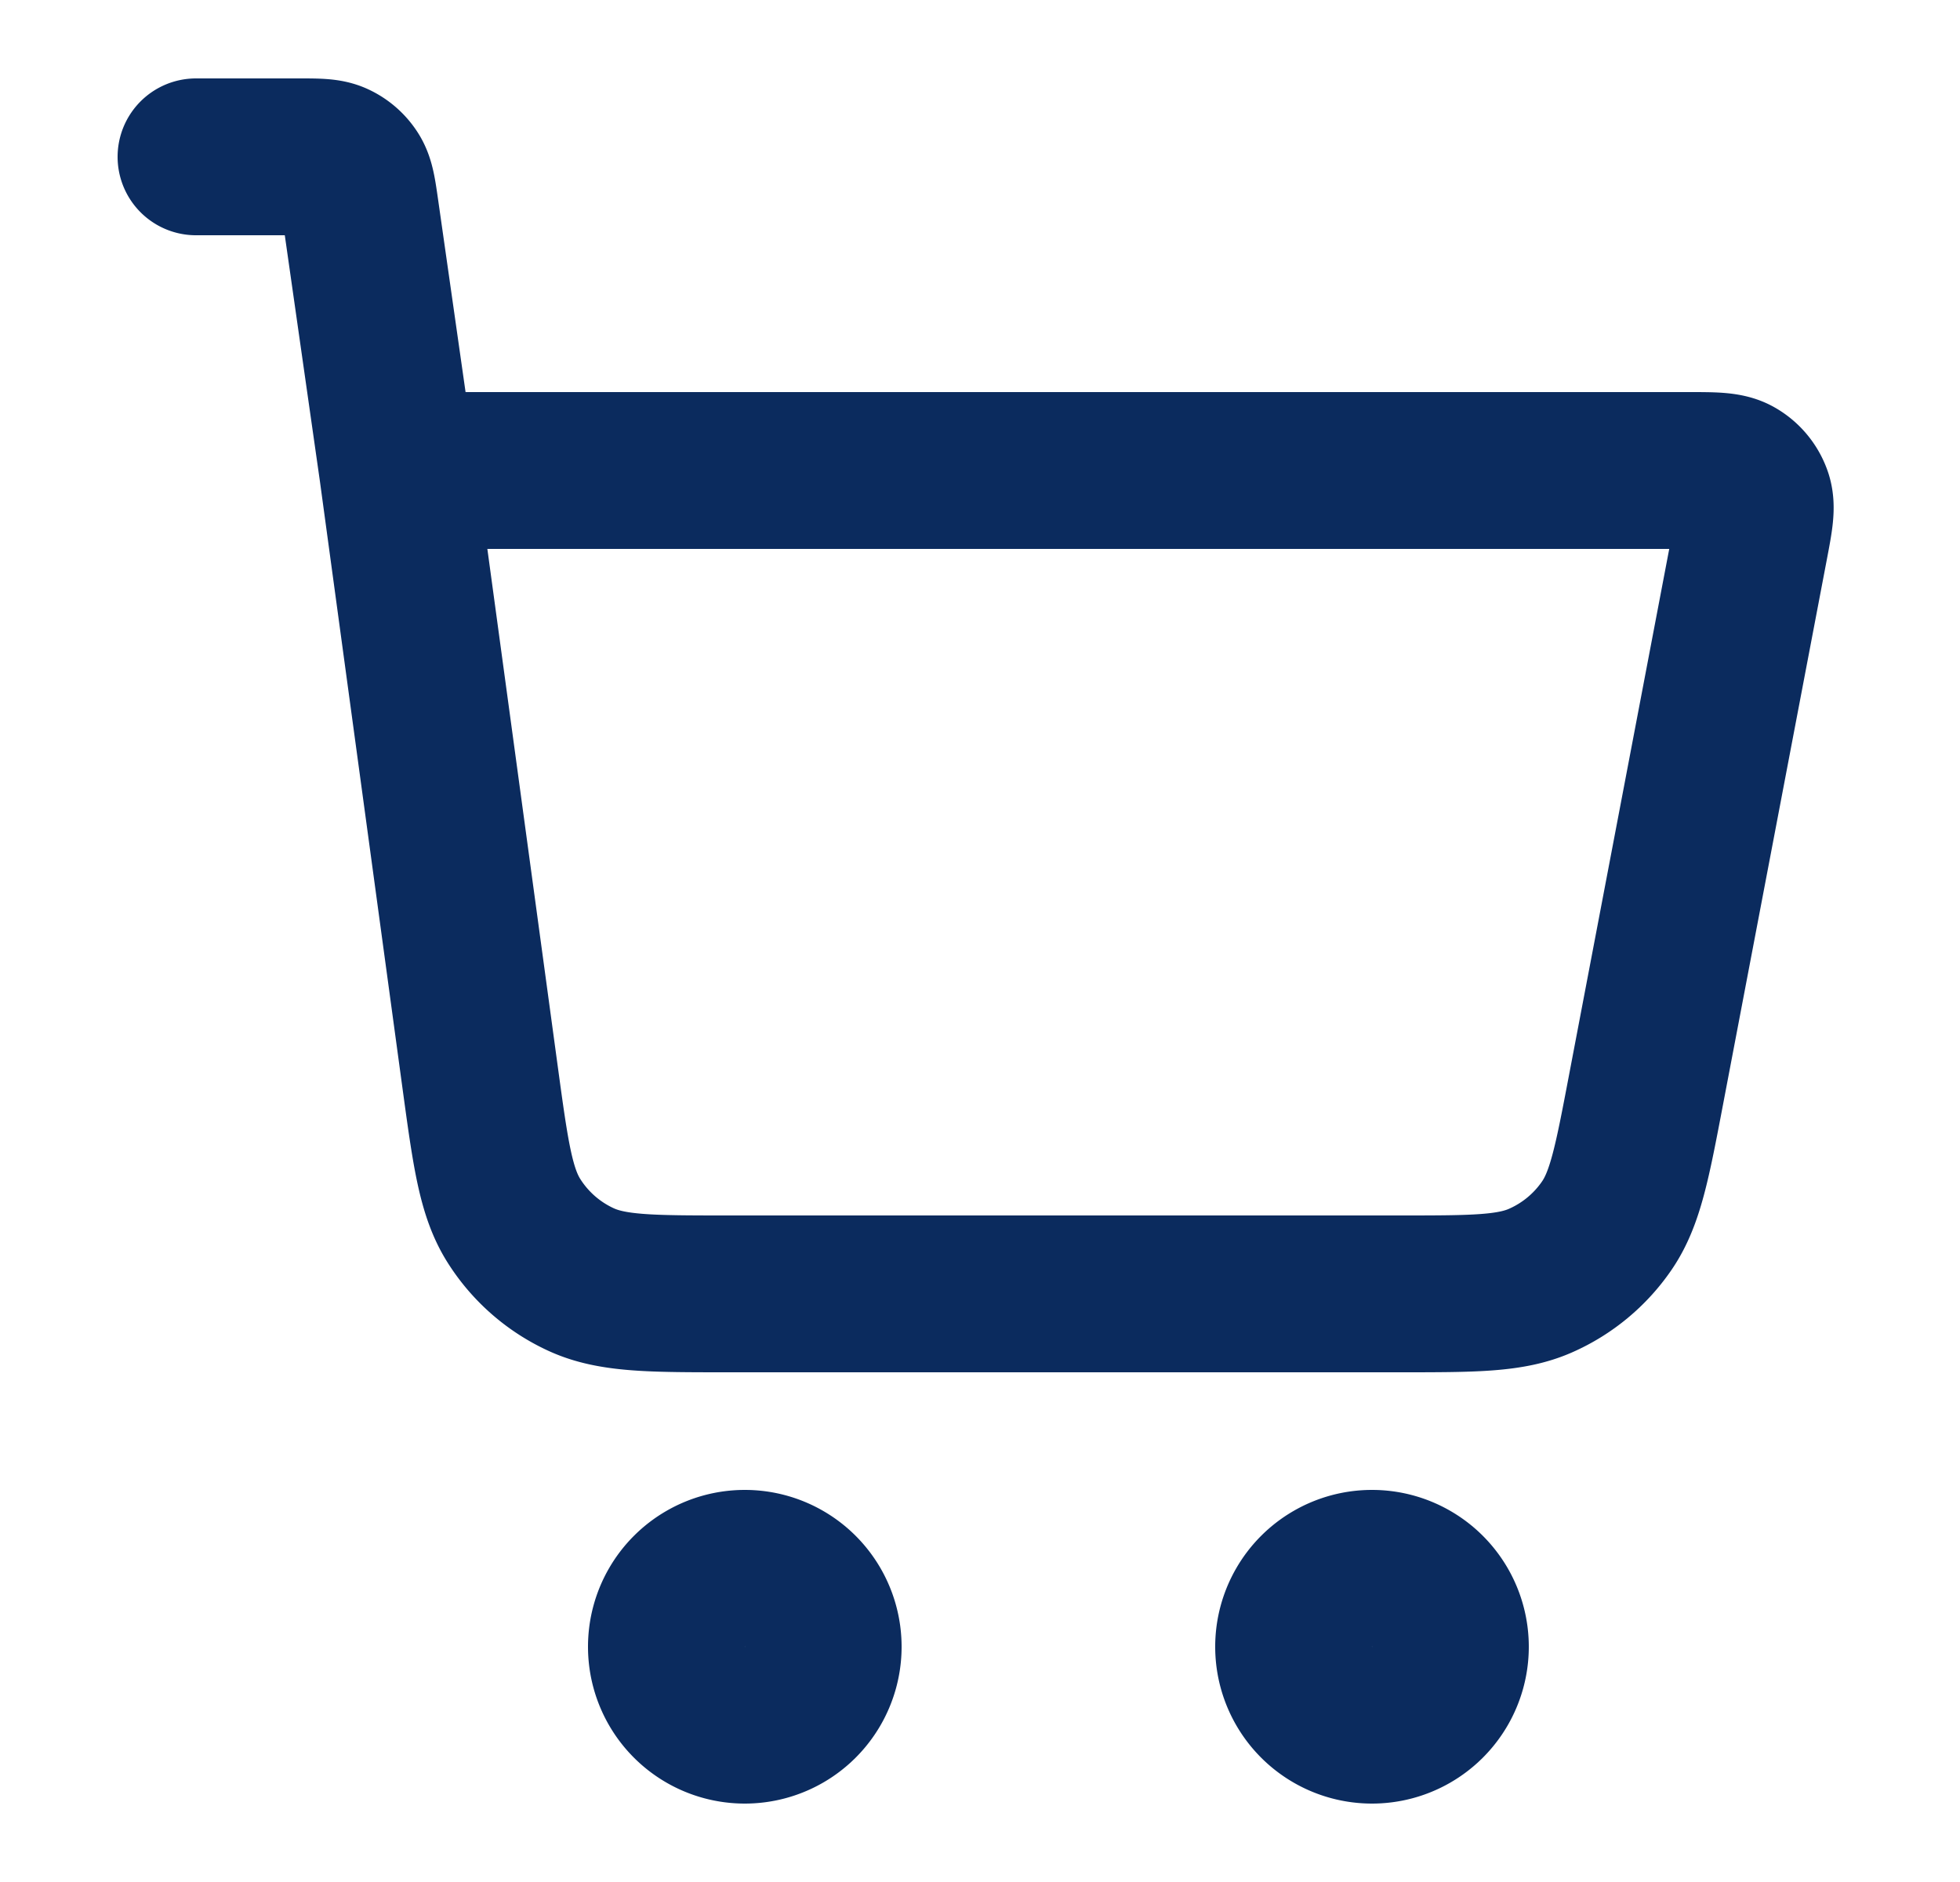 <svg xmlns="http://www.w3.org/2000/svg" xmlns:xlink="http://www.w3.org/1999/xlink" width="25" height="24" class="w-[24px] h-[24px]"><defs><symbol xmlns="http://www.w3.org/2000/svg" id="a" fill="none" viewBox="0 0 25 24"><path stroke-linecap="round" stroke-linejoin="round" stroke-width="2" d="M2.5 2h1.306c.246 0 .37 0 .468.045a.5.5 0 0 1 .213.185c.059.092.076.213.111.457L5.071 6m0 0 1.052 7.731c.134.982.2 1.472.435 1.841a2 2 0 0 0 .853.745c.398.183.893.183 1.883.183h8.558c.942 0 1.414 0 1.799-.17a2 2 0 0 0 .841-.696c.239-.346.327-.81.503-1.735l1.324-6.95c.062-.325.093-.488.048-.615a.5.5 0 0 0-.22-.266C22.032 6 21.866 6 21.534 6H5.071ZM10.5 21a1 1 0 1 1-2 0 1 1 0 0 1 2 0Zm8 0a1 1 0 1 1-2 0 1 1 0 0 1 2 0Z"/></symbol></defs><use xlink:href="#a" width="100%" height="100%" stroke="#0B2B5E"/></svg>
